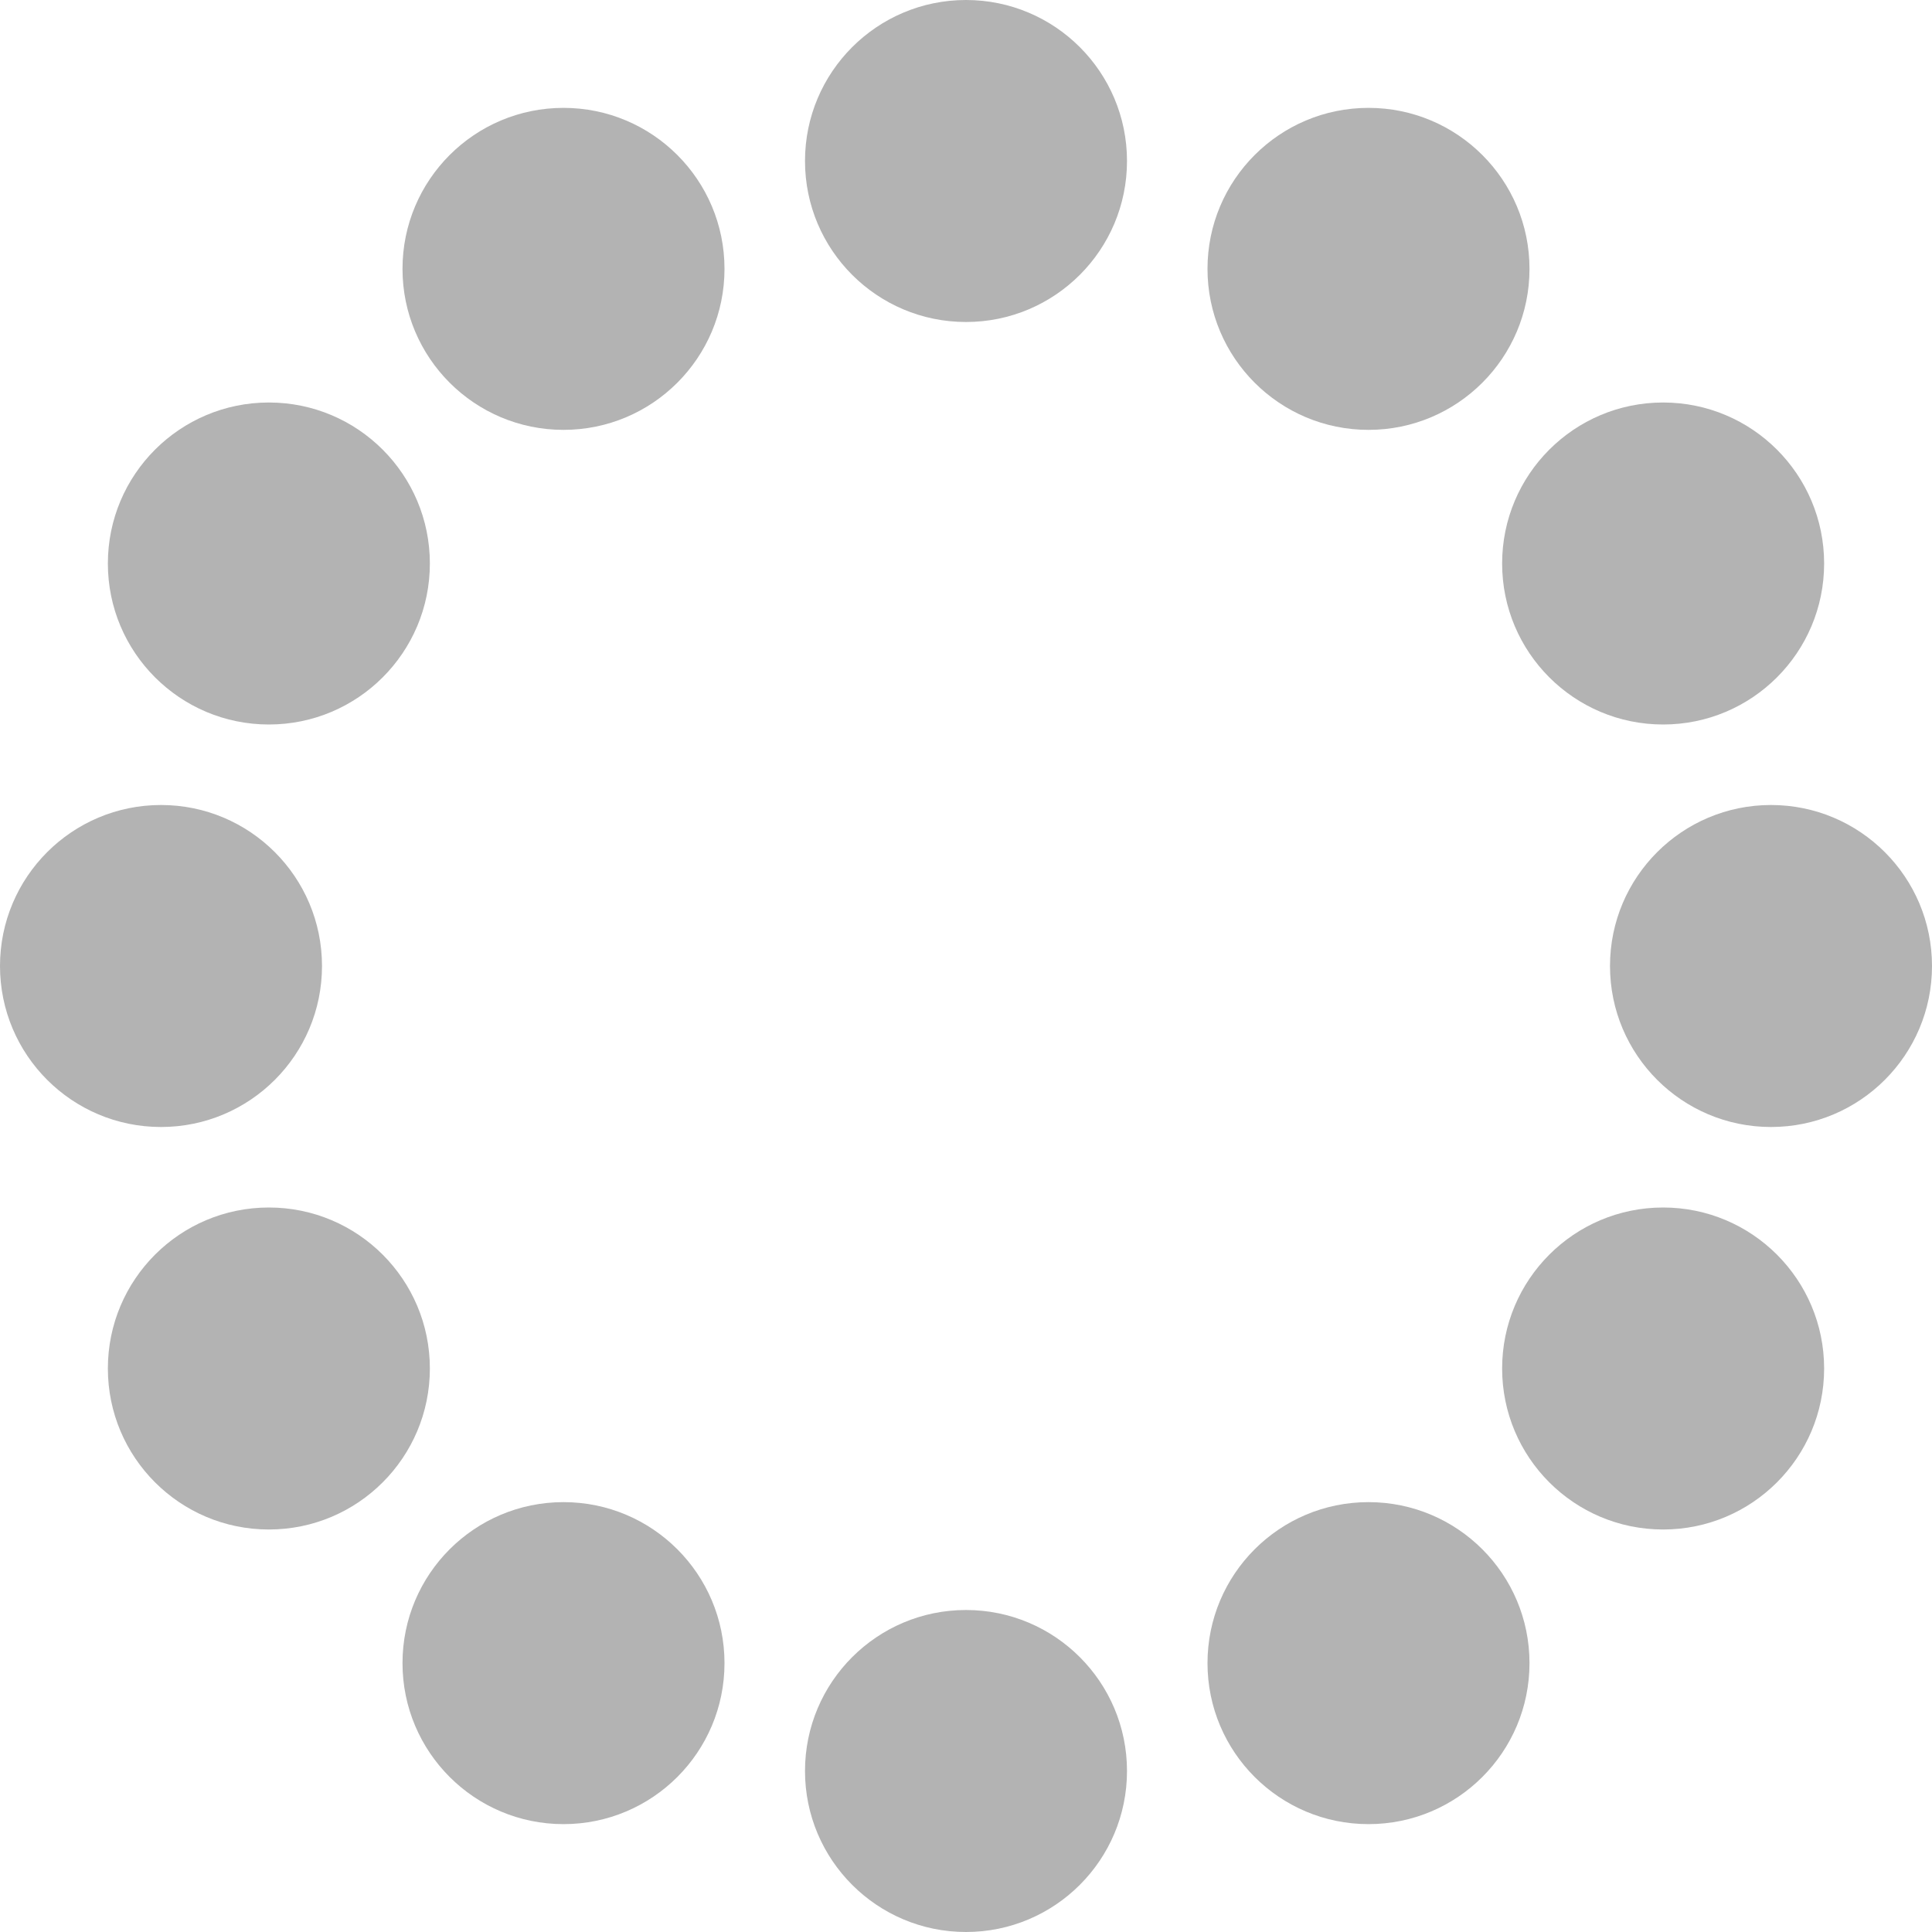 <?xml version='1.0' standalone='no'?><!DOCTYPE svg PUBLIC '-//W3C//DTD SVG 1.1//EN' 'http://www.w3.org/Graphics/SVG/1.1/DTD/svg11.dtd'><svg xmlns='http://www.w3.org/2000/svg' version='1.1' width='24px' height='24px'><style>@keyframes fade{0%{opacity:1}to{opacity:0.3}}@-webkit-keyframes fade{0%{opacity:1}to{opacity:0.3}}circle{fill:#000000;opacity:0.3;animation:fade 1s infinite;-webkit-animation:fade 1s infinite;}</style><g><circle r='2' cx='12' cy='2'/><circle r='2' cx='17' cy='3.34' style='-webkit-animation-delay:0.08s;animation-delay:0.08s'/><circle r='2' cx='20.66' cy='7' style='-webkit-animation-delay:0.17s;animation-delay:0.17s'/><circle r='2' cx='22' cy='12' style='-webkit-animation-delay:0.25s;animation-delay:0.25s'/><circle r='2' cx='20.66' cy='17' style='-webkit-animation-delay:0.33s;animation-delay:0.33s'/><circle r='2' cx='17' cy='20.66' style='-webkit-animation-delay:0.42s;animation-delay:0.42s'/><circle r='2' cx='12' cy='22' style='-webkit-animation-delay:0.5s;animation-delay:0.5s'/><circle r='2' cx='7' cy='20.66' style='-webkit-animation-delay:0.58s;animation-delay:0.58s'/><circle r='2' cx='3.34' cy='17' style='-webkit-animation-delay:0.67s;animation-delay:0.67s'/><circle r='2' cx='2' cy='12' style='-webkit-animation-delay:0.75s;animation-delay:0.75s'/><circle r='2' cx='3.34' cy='7' style='-webkit-animation-delay:0.83s;animation-delay:0.83s'/><circle r='2' cx='7' cy='3.34' style='-webkit-animation-delay:0.92s;animation-delay:0.92s'/></g></svg>